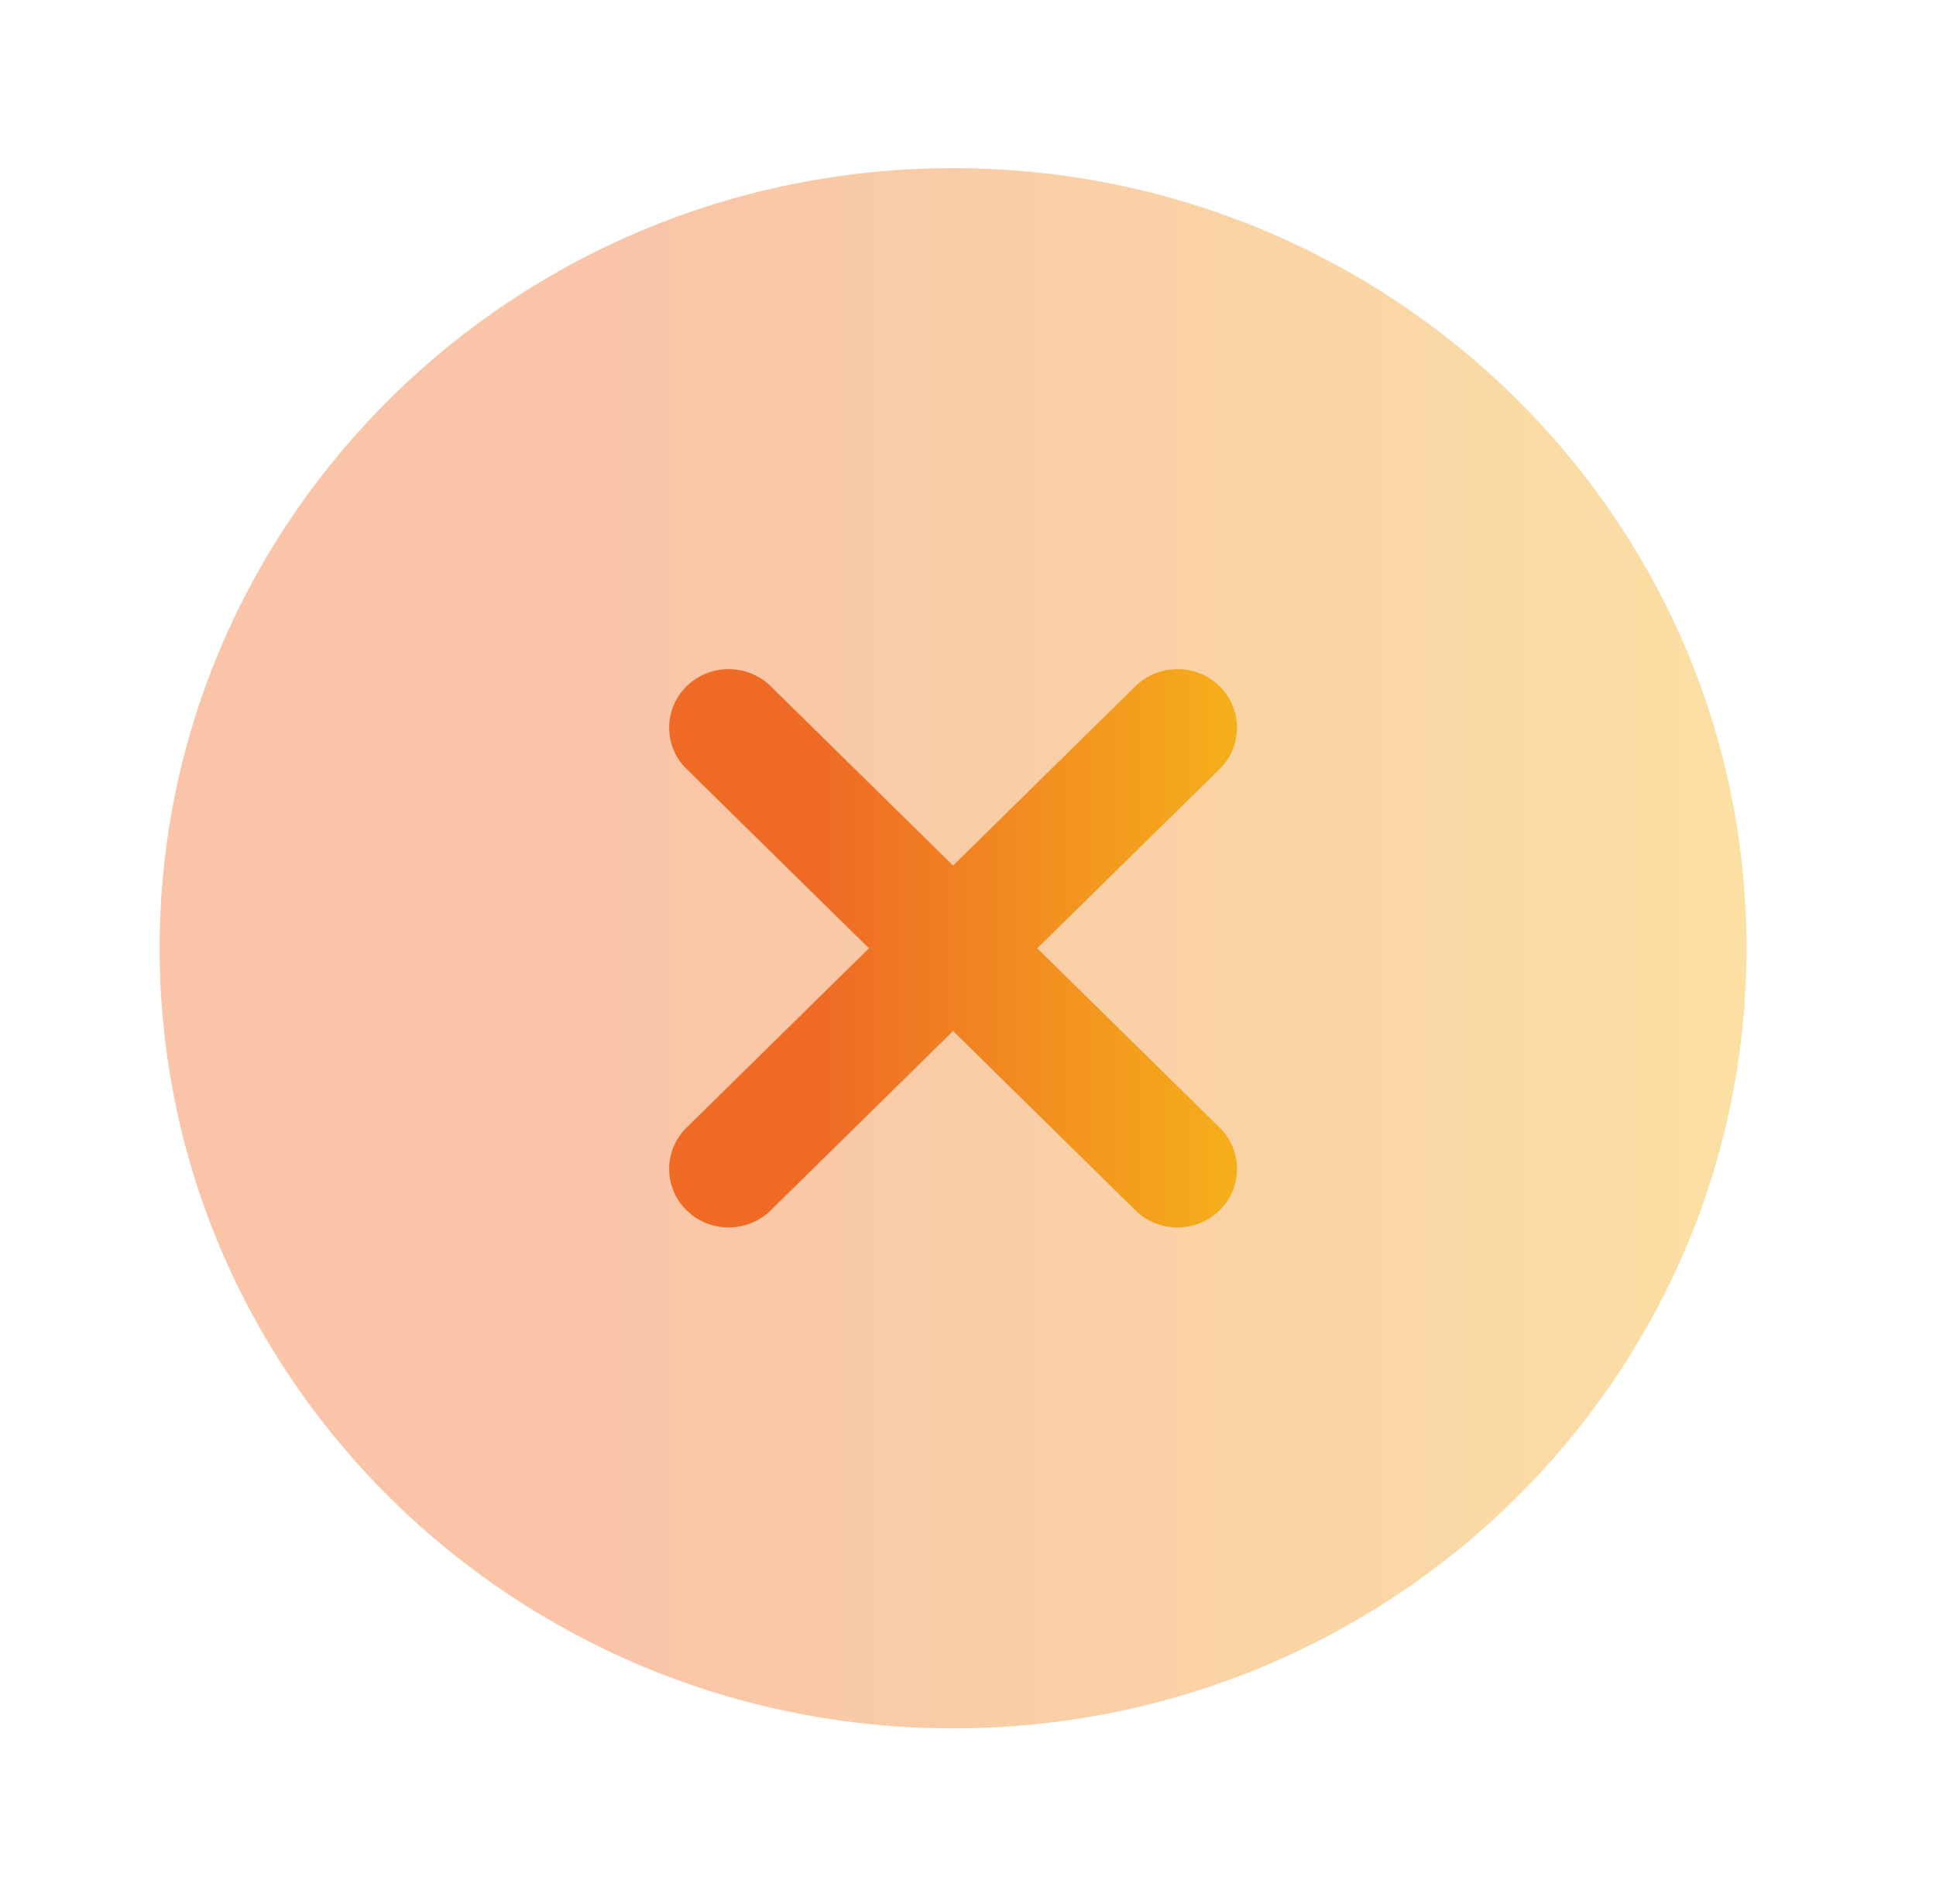 <svg width="61" height="60" viewBox="0 0 61 60" fill="none" xmlns="http://www.w3.org/2000/svg">
<path opacity="0.4" d="M55.03 29.882C55.03 43.459 43.837 54.465 30.03 54.465C16.223 54.465 5.03 43.459 5.03 29.882C5.03 16.305 16.223 5.299 30.03 5.299C43.837 5.299 55.03 16.305 55.03 29.882Z" fill="url(#paint0_linear_870_12241)"/>
<path fill-rule="evenodd" clip-rule="evenodd" d="M35.775 38.14C36.508 38.86 37.695 38.86 38.427 38.14C39.159 37.42 39.159 36.252 38.427 35.532L32.682 29.883L38.427 24.234C39.159 23.514 39.159 22.346 38.427 21.626C37.695 20.906 36.508 20.906 35.775 21.626L30.03 27.276L24.285 21.626C23.553 20.906 22.365 20.906 21.633 21.626C20.901 22.346 20.901 23.513 21.633 24.233L27.379 29.883L21.633 35.533C20.901 36.253 20.901 37.42 21.633 38.14C22.365 38.86 23.553 38.86 24.285 38.14L30.03 32.49L35.775 38.14Z" fill="url(#paint1_linear_870_12241)"/>
<defs>
<linearGradient id="paint0_linear_870_12241" x1="61.781" y1="7.146" x2="18.75" y2="7.146" gradientUnits="userSpaceOnUse">
<stop stop-color="#F6BC18"/>
<stop offset="1" stop-color="#EF6B25"/>
</linearGradient>
<linearGradient id="paint1_linear_870_12241" x1="41.392" y1="21.747" x2="25.993" y2="21.747" gradientUnits="userSpaceOnUse">
<stop stop-color="#F6BC18"/>
<stop offset="1" stop-color="#EF6B25"/>
</linearGradient>
</defs>
</svg>
